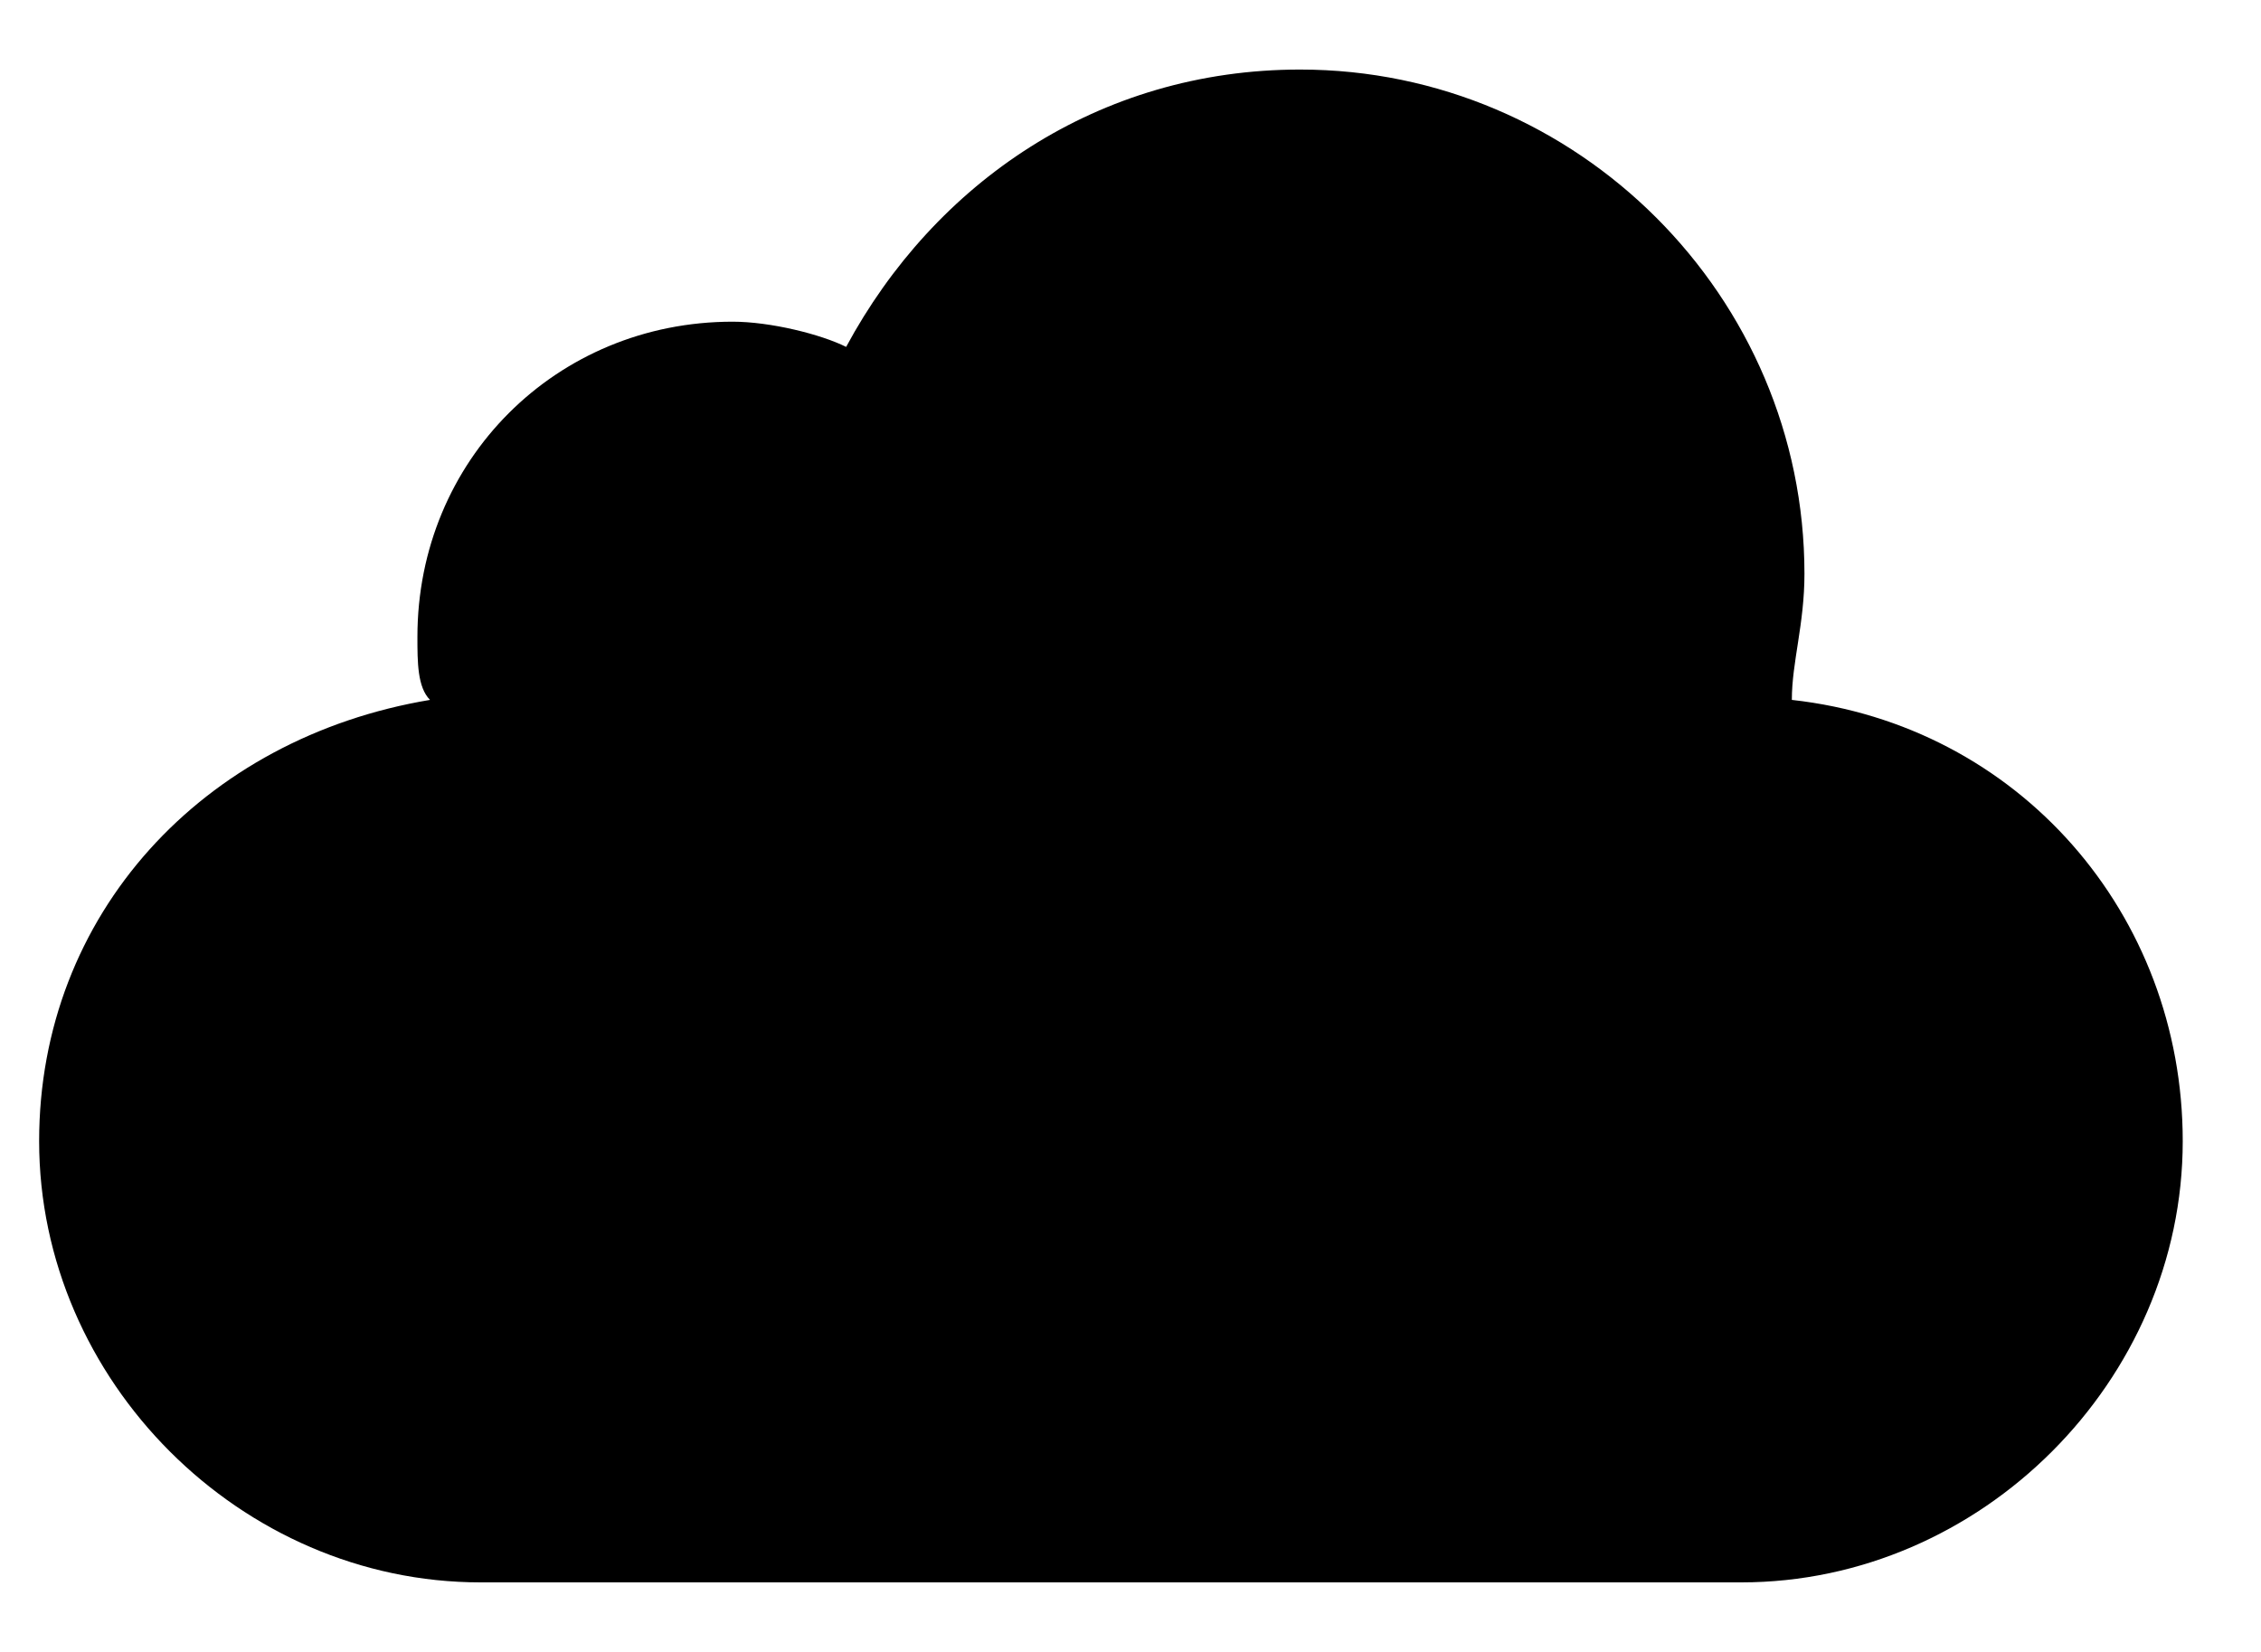 <svg width="26" height="19" viewBox="0 0 26 19" xmlns="http://www.w3.org/2000/svg">
<path d="M20.605 8.05C20.605 7.615 20.75 7.18 20.75 6.6C20.75 3.41 18.14 0.8 14.95 0.8C12.63 0.8 10.745 2.105 9.73 3.99C9.44 3.845 8.86 3.7 8.425 3.7C6.395 3.7 4.8 5.295 4.8 7.325C4.8 7.615 4.8 7.905 4.945 8.05C2.335 8.485 0.45 10.515 0.45 13.125C0.45 15.88 2.77 18.2 5.525 18.2H20.025C22.78 18.2 25.1 15.88 25.1 13.125C25.1 10.515 23.215 8.34 20.605 8.05Z"/>
</svg>

